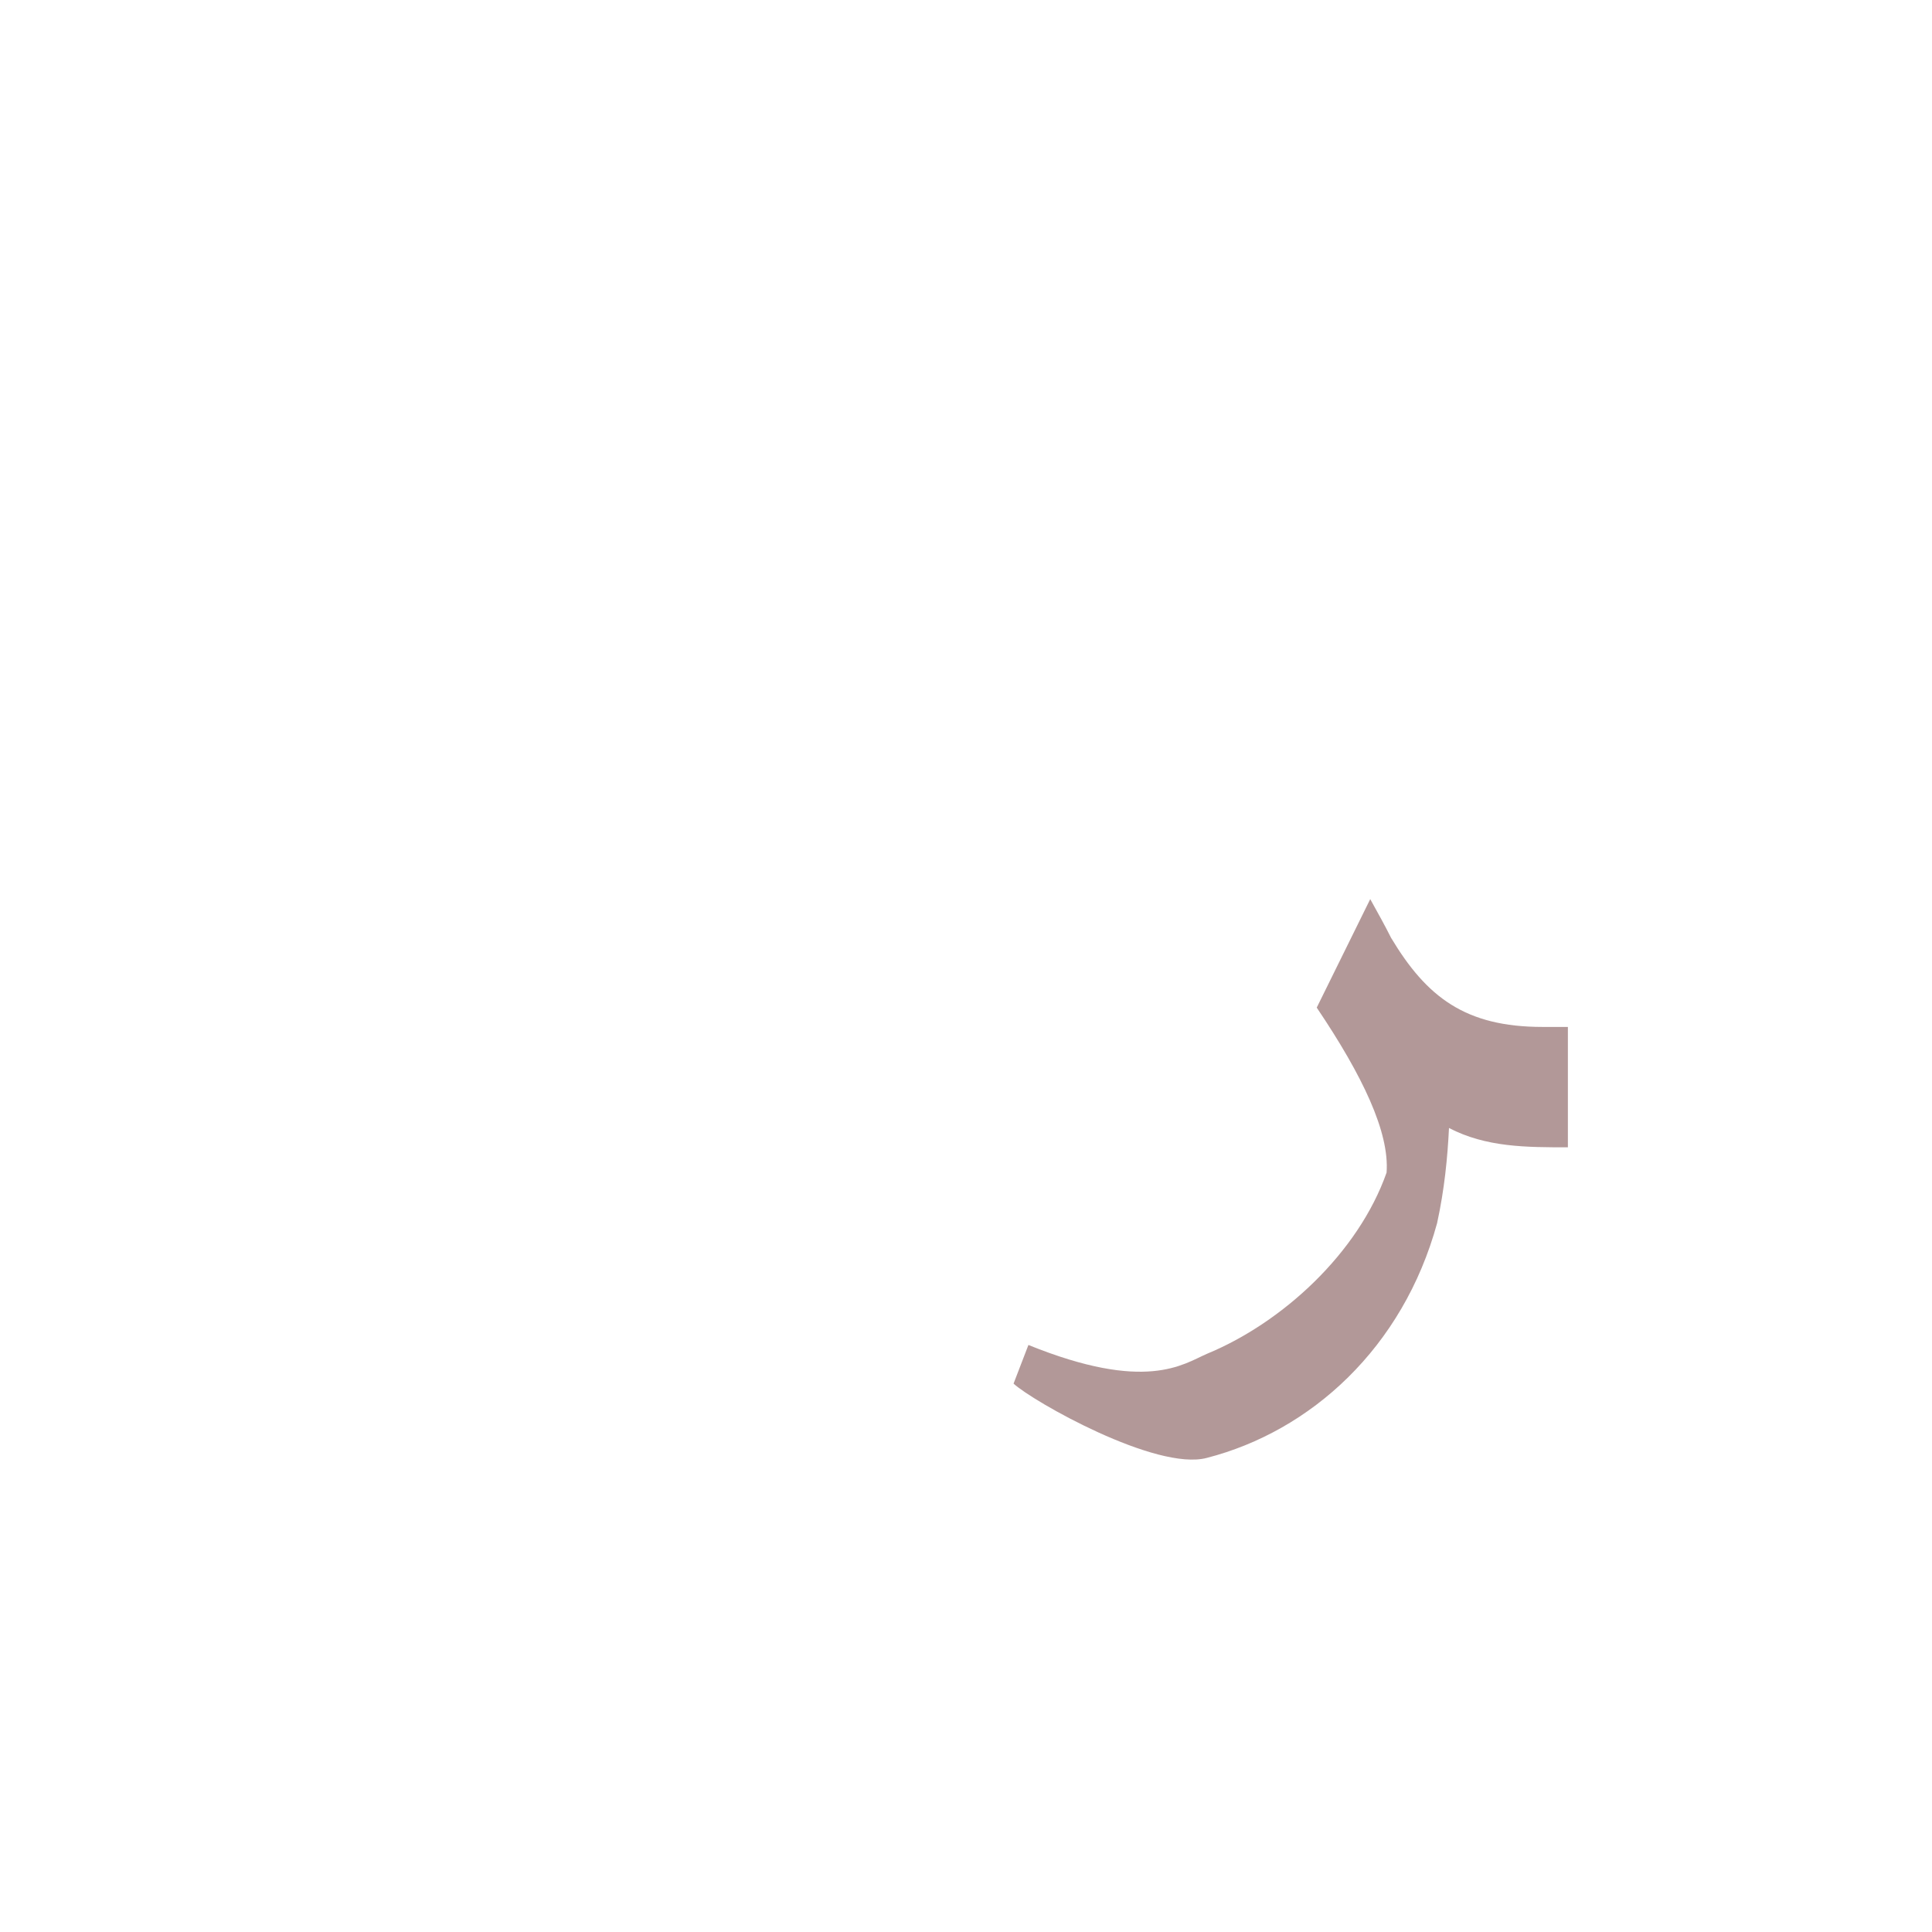 <?xml version="1.0" encoding="UTF-8"?>
<!DOCTYPE svg PUBLIC "-//W3C//DTD SVG 1.0//EN" "http://www.w3.org/TR/2001/REC-SVG-20010904/DTD/svg10.dtd">
<!-- Creator: CorelDRAW -->
<svg xmlns="http://www.w3.org/2000/svg" xml:space="preserve" width="1300px" height="1300px" version="1.0" style="shape-rendering:geometricPrecision; text-rendering:geometricPrecision; image-rendering:optimizeQuality; fill-rule:evenodd; clip-rule:evenodd"
viewBox="0 0 1300 1056"
 xmlns:xlink="http://www.w3.org/1999/xlink">
 <defs>
  <style type="text/css">
   <![CDATA[
    .fil0 {fill:#00CCFF;fill-opacity:0.502}
    .fil3 {fill:#663333;fill-opacity:0.502}
    .fil1 {fill:#000066;fill-opacity:0.549}
    .fil2 {fill:#663333;fill-opacity:0.549}
   ]]>
  </style>
 </defs>
 <g id="Layer_x0020_10" visibility="hidden">
  <path class="fil0" d="M1047 650l0 -81c-41,0 -75,-5 -96,-43 -24,-45 -13,45 -18,75 19,39 59,49 114,49z"/>
  <path class="fil1" d="M916 634l46 -50c0,114 -32,212 -97,245 -46,23 -108,14 -152,16 -11,0 -8,-28 9,-29 45,-3 175,-68 194,-182z"/>
  <path class="fil2" d="M962 593l-50 61c14,-53 -11,-76 -43,-129l38 -80c35,59 55,90 55,148z"/>
 </g>
 <g id="Layer_x0020_11">
  <path class="fil3" d="M967 701c-23,84 -85,140 -155,158 -34,9 -117,-38 -130,-50l10 -26c79,32 104,13 120,6 51,-21 102,-68 121,-122 2,-27 -16,-65 -47,-111l36 -73c5,9 10,18 14,26 24,40 50,60 102,60l17 0 0 81c-28,0 -55,0 -80,-13 -1,20 -3,41 -8,64z"/>
 </g>
</svg>

